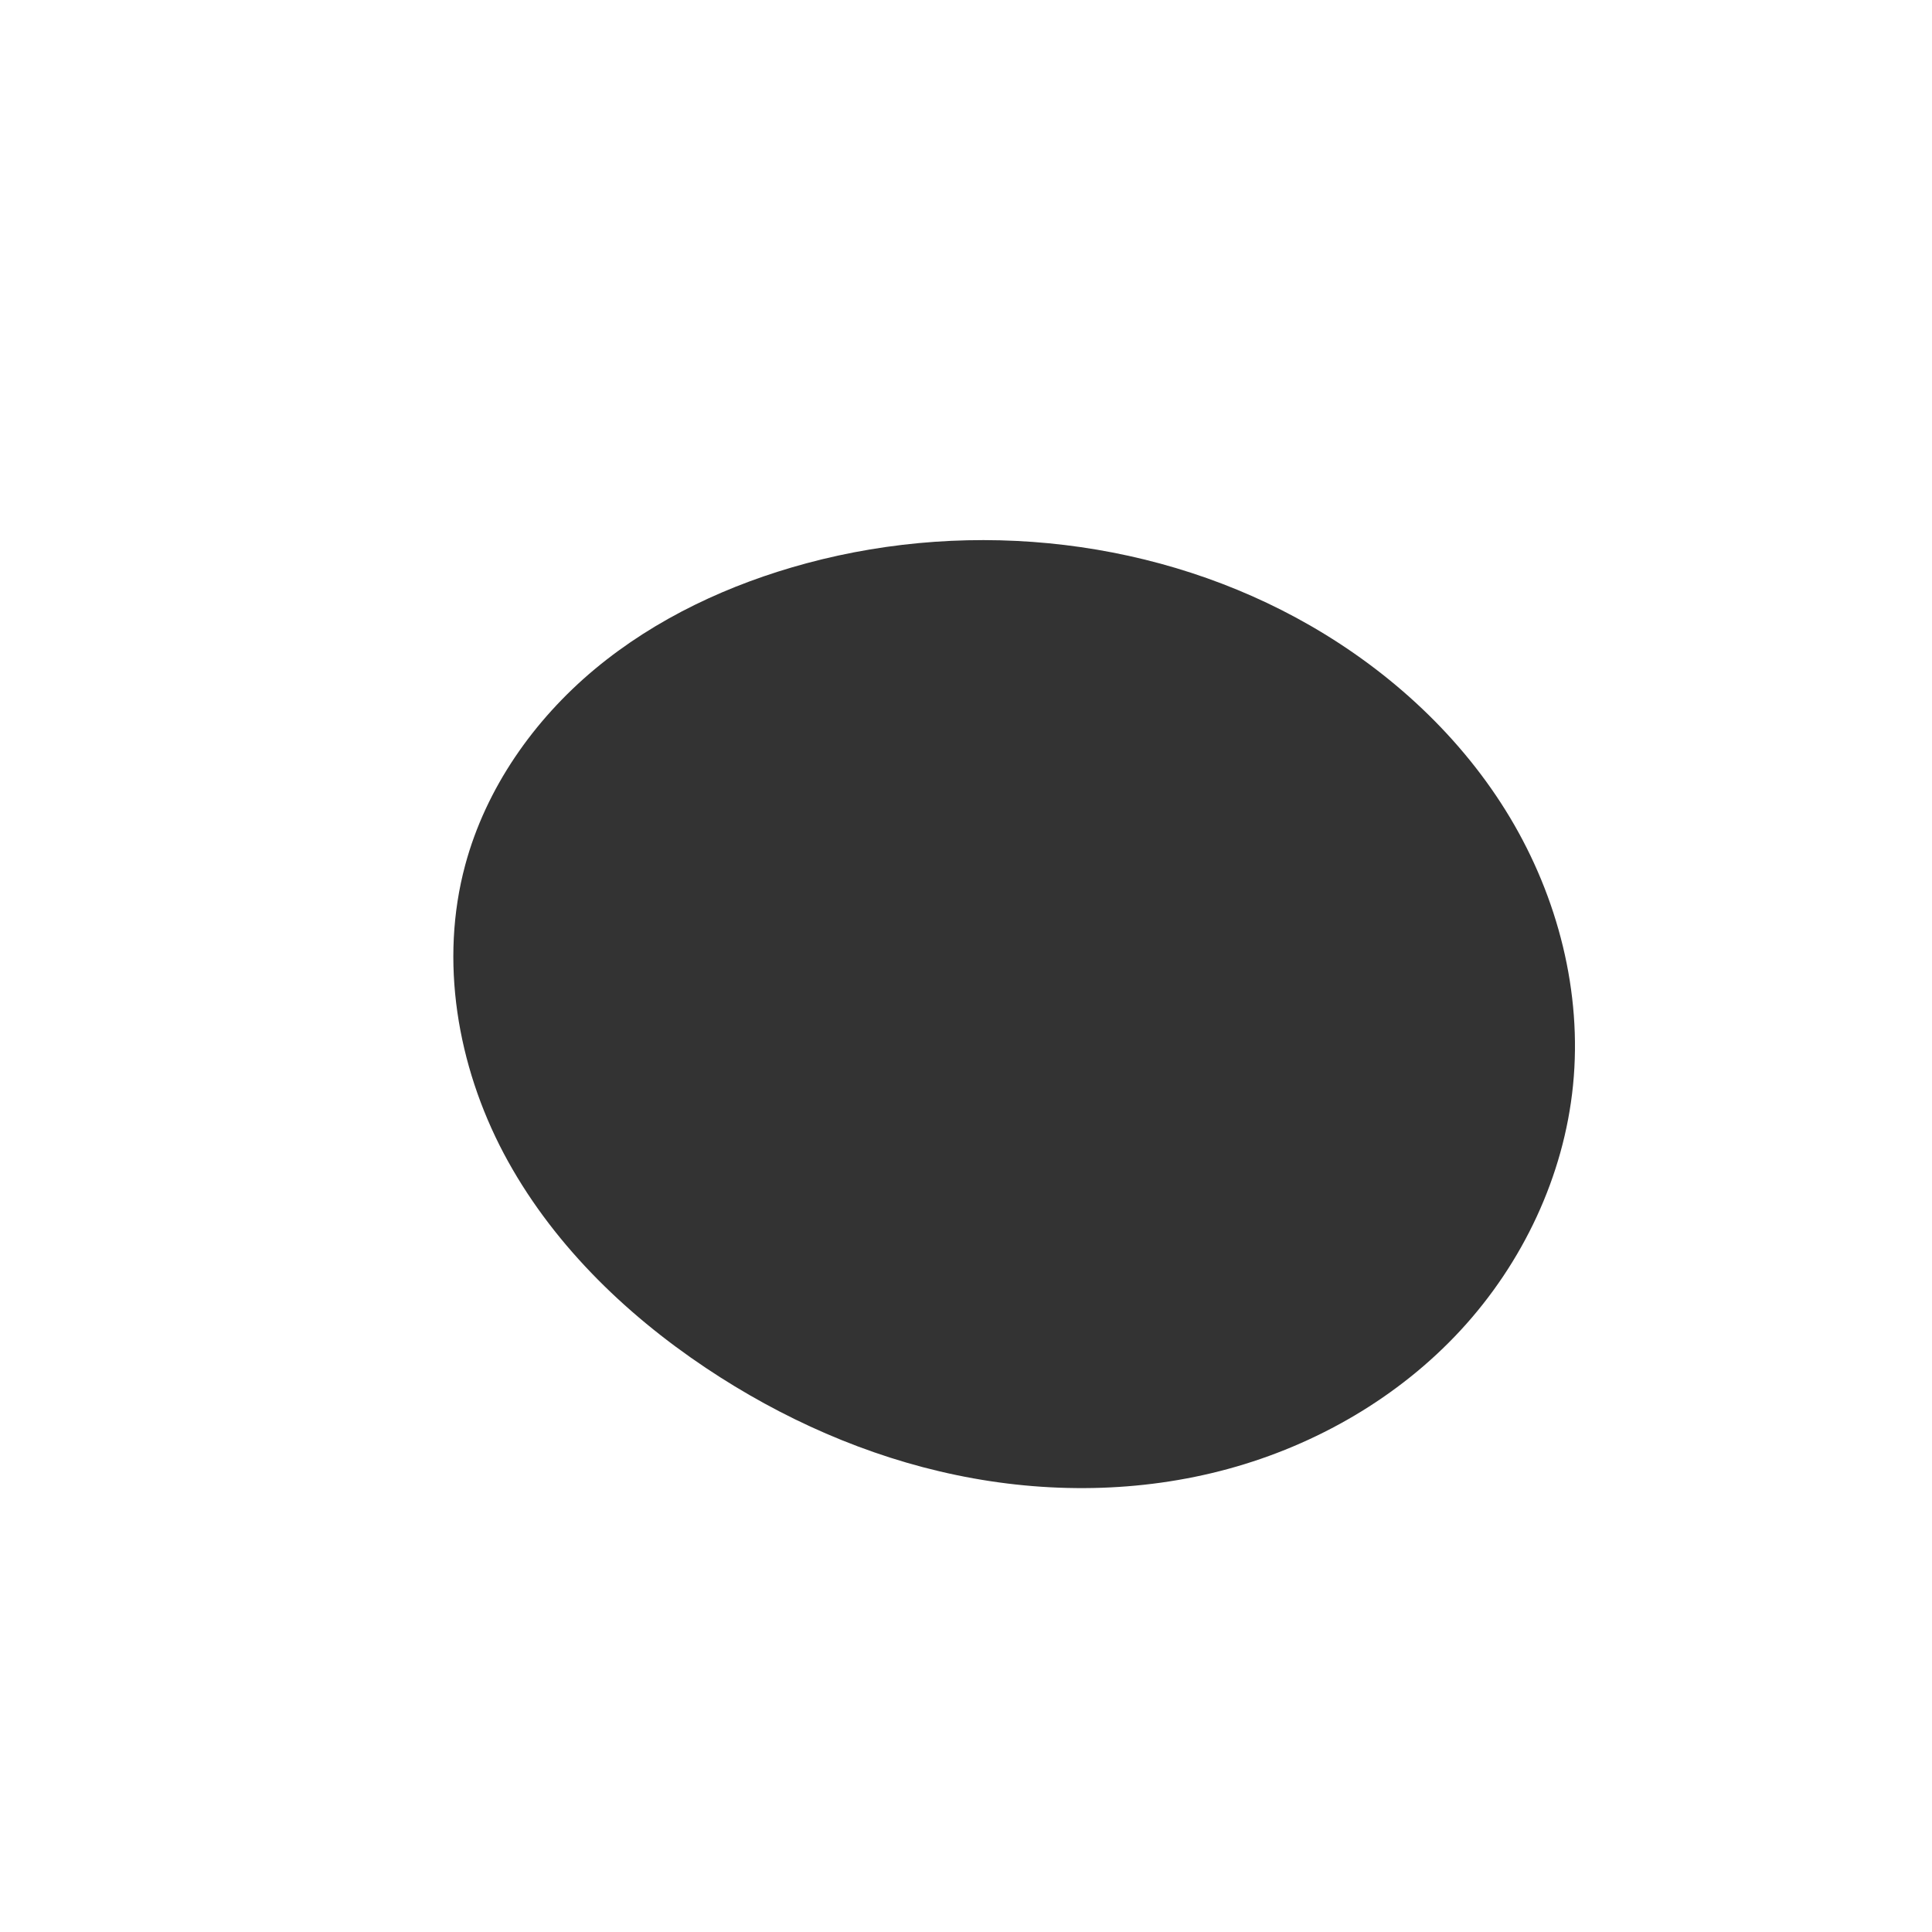 <?xml version="1.0" encoding="UTF-8" standalone="no"?>
<!-- Created with Inkscape (http://www.inkscape.org/) -->

<svg
   width="20mm"
   height="20mm"
   viewBox="0 0 20 20"
   version="1.1"
   id="svg1419"
   inkscape:version="1.2.2 (b0a84865, 2022-12-01)"
   sodipodi:docname="right-eye.svg"
   xmlns:inkscape="http://www.inkscape.org/namespaces/inkscape"
   xmlns:sodipodi="http://sodipodi.sourceforge.net/DTD/sodipodi-0.dtd"
   xmlns="http://www.w3.org/2000/svg"
   xmlns:svg="http://www.w3.org/2000/svg">
  <sodipodi:namedview
     id="namedview1421"
     pagecolor="#ffffff"
     bordercolor="#000000"
     borderopacity="0.25"
     inkscape:showpageshadow="2"
     inkscape:pageopacity="0.0"
     inkscape:pagecheckerboard="0"
     inkscape:deskcolor="#d1d1d1"
     inkscape:document-units="mm"
     showgrid="false"
     inkscape:zoom="0.78127806"
     inkscape:cx="396.78575"
     inkscape:cy="255.35083"
     inkscape:window-width="1224"
     inkscape:window-height="969"
     inkscape:window-x="681"
     inkscape:window-y="40"
     inkscape:window-maximized="0"
     inkscape:current-layer="layer1" />
  <defs
     id="defs1416">
    <inkscape:path-effect
       effect="spiro"
       id="path-effect980-7"
       is_visible="true"
       lpeversion="1" />
  </defs>
  <g
     inkscape:label="Layer 1"
     inkscape:groupmode="layer"
     id="layer1">
    <path
       style="fill:#333333;stroke-width:0.059"
       d="m 13.562,6.475 c 0.838,0.482 1.571,1.158 2.068,1.986 0.497,0.829 0.75,1.812 0.654,2.773 -0.094,0.942 -0.521,1.841 -1.163,2.536 -0.642,0.695 -1.494,1.187 -2.407,1.436 -0.913,0.249 -1.886,0.257 -2.813,0.064 C 8.974,15.078 8.093,14.686 7.306,14.16 6.452,13.589 5.695,12.847 5.214,11.939 4.734,11.03 4.548,9.946 4.816,8.954 5.03,8.159 5.525,7.454 6.157,6.927 6.79,6.4 7.554,6.045 8.349,5.831 10.084,5.364 12.004,5.579 13.562,6.475 Z"
       id="path978-8"
       inkscape:path-effect="#path-effect980-7"
       inkscape:original-d="m 13.561554,6.4751777 c 1.33223,0.21479 3.14539,3.0306698 2.72225,4.7595593 -0.42469,1.73521 -7.4524495,3.98289 -8.9776196,2.92515 -2.24072,-1.55399 -3.20497,-3.12341 -2.49056,-5.2057693 0.7139,-2.08087 1.94991,-2.08226 3.5331201,-3.12347 1.58322,-1.04121 3.8805895,0.42974 5.2128095,0.64453 z"
       sodipodi:nodetypes="ssssss" />
  </g>
</svg>
